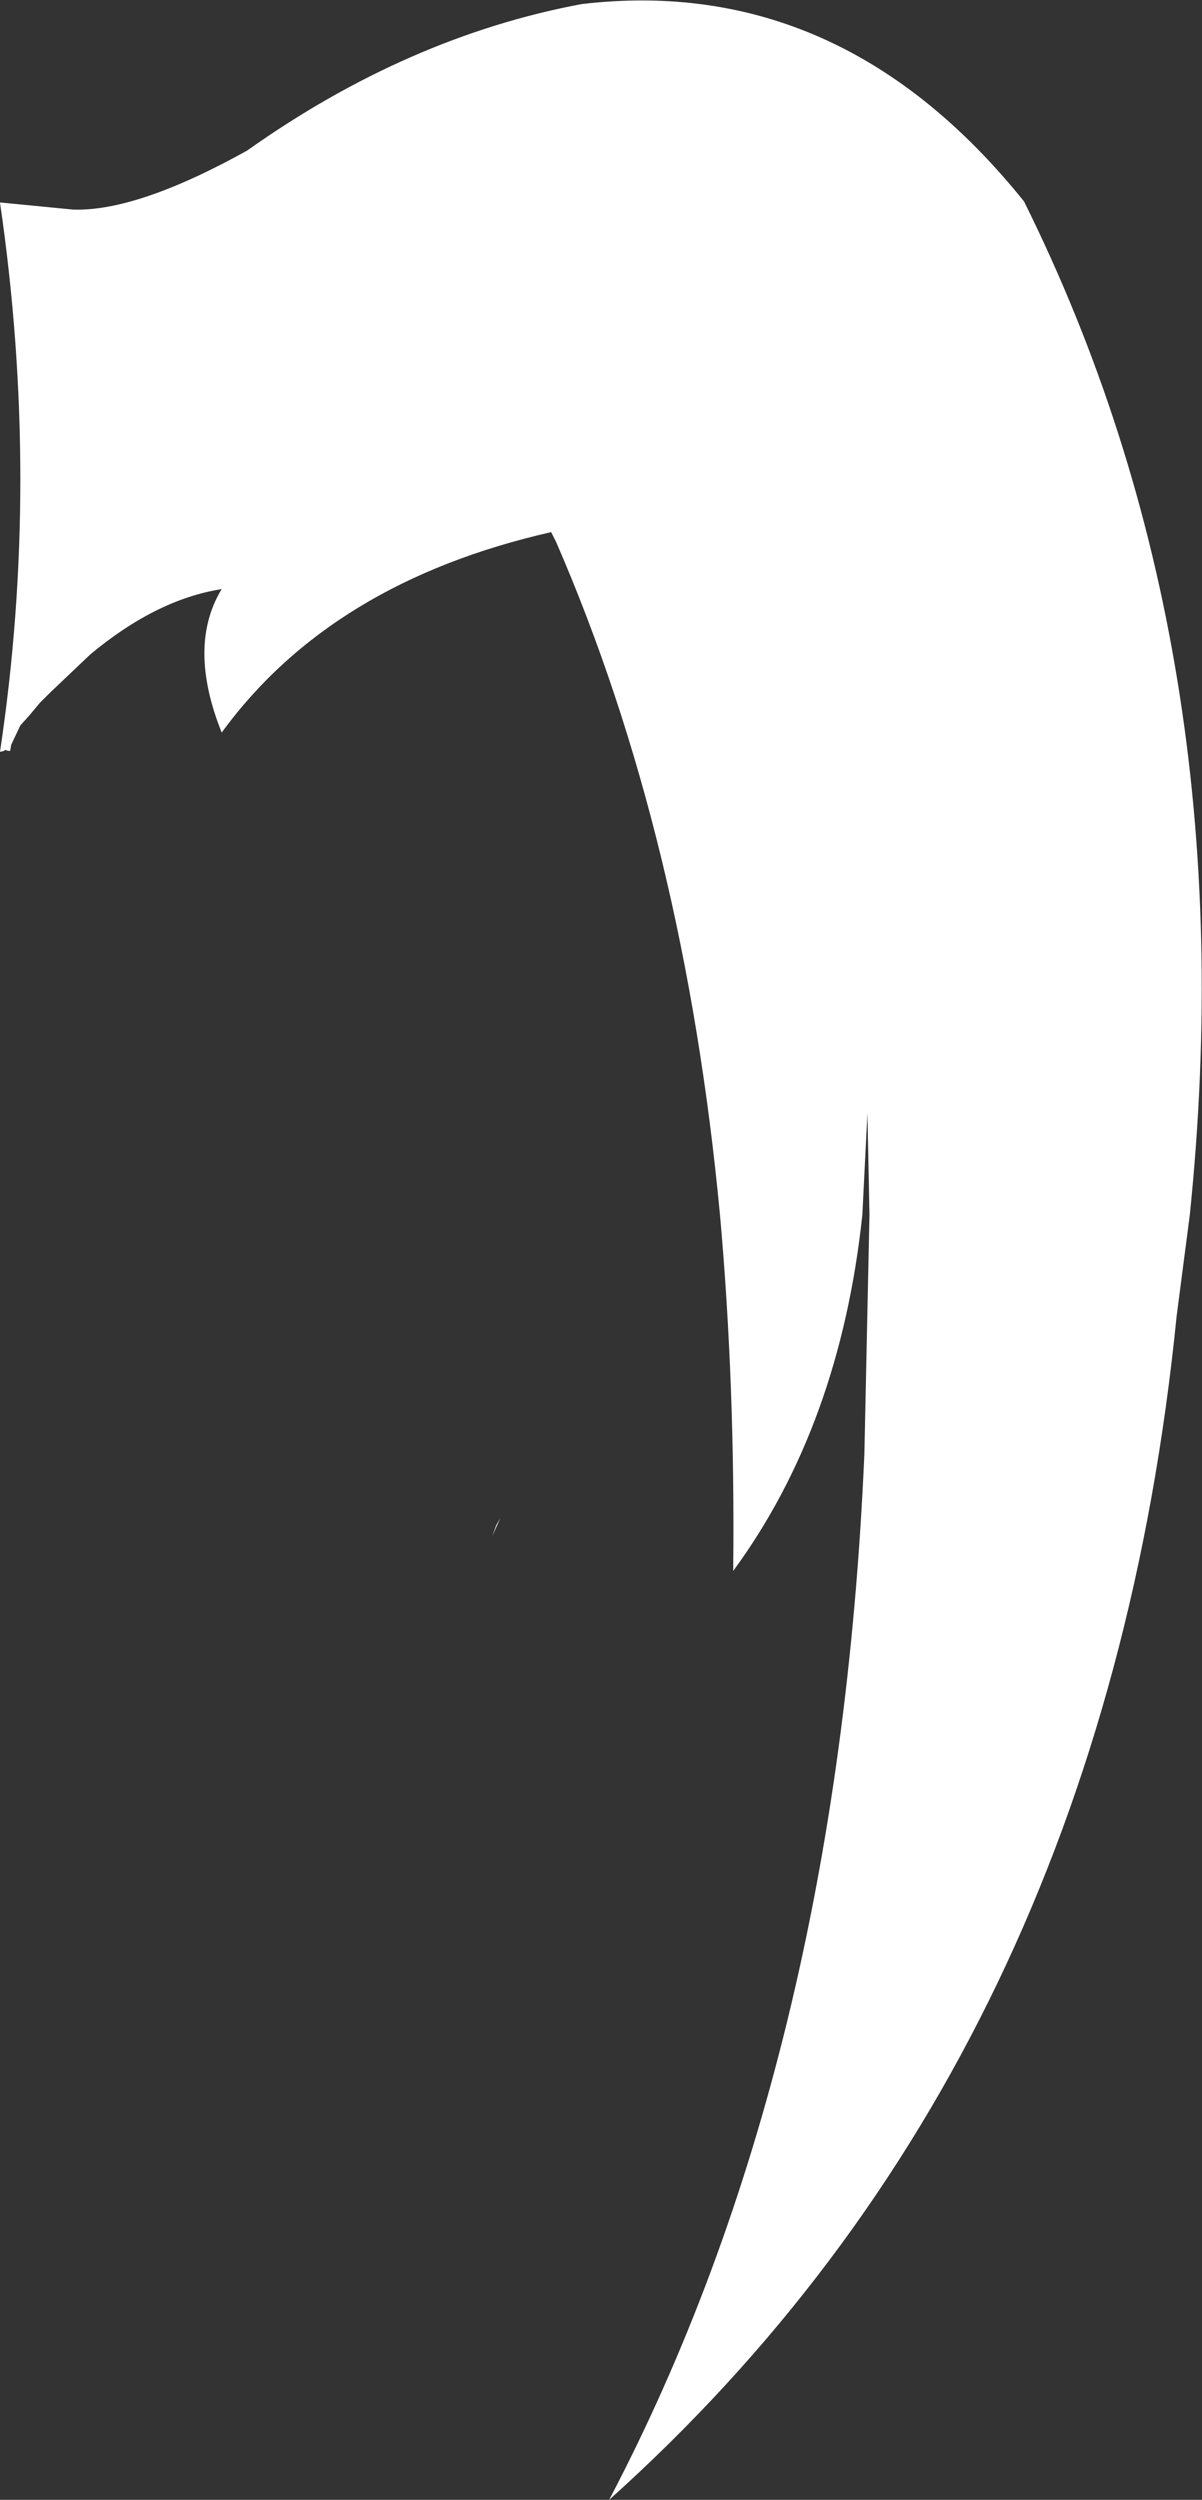 <?xml version="1.0" encoding="UTF-8" standalone="no"?>
<svg xmlns:xlink="http://www.w3.org/1999/xlink" height="122.85px" width="59.1px" xmlns="http://www.w3.org/2000/svg">
  <rect width="100%" height="100%" fill="#333333" stroke="none"/>
  <g transform="matrix(1.0, 0.0, 0.0, 1.0, -5.7, 59.8)">
    <path d="M29.9 15.7 L30.1 15.15 30.3 14.8 29.9 15.7 M5.7 -49.85 L9.3 -49.5 Q12.45 -49.4 17.85 -52.4 25.75 -58.0 34.3 -59.6 47.05 -61.1 56.05 -49.9 67.05 -27.75 64.2 -0.1 L63.55 4.9 Q59.9 41.3 35.65 63.05 46.9 41.65 48.2 11.65 L48.45 -0.1 48.35 -5.1 48.1 -0.1 Q47.0 10.25 41.75 17.4 41.85 8.25 41.1 -0.1 39.35 -18.65 33.05 -33.15 L32.8 -33.65 Q22.0 -31.2 16.6 -23.8 14.9 -28.05 16.6 -30.85 13.4 -30.35 10.15 -27.65 L8.15 -25.75 7.65 -25.25 7.15 -24.65 6.7 -24.15 6.25 -23.2 6.2 -22.9 6.1 -22.9 5.95 -22.95 5.9 -22.9 5.7 -22.85 Q7.7 -36.15 5.7 -49.85" fill="#ffffff" fill-rule="evenodd" stroke="none"/>
  </g>
</svg>
